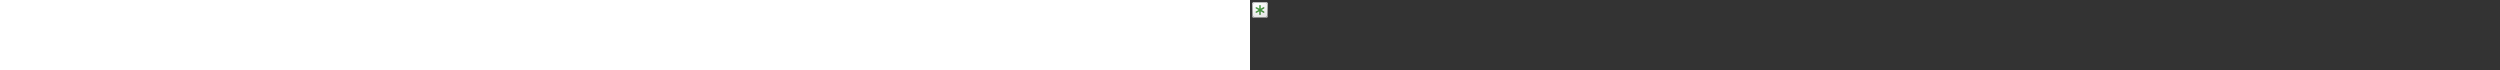 ﻿<?xml version="1.0" encoding="utf-8"?><svg xmlns="http://www.w3.org/2000/svg" width="100%" height="70" fill="currentColor" preserveAspectRatio="xMidYMid meet"><rect width="100%" height="100%" fill="#333333" stroke="none"/><path fill="url(#icon-05149b48ada11667__icon-0d97efe1cfa5968c__a)" d="M2 4.5A2.5 2.5 0 0 1 4.5 2h11A2.5 2.5 0 0 1 18 4.5v11a2.5 2.5 0 0 1-2.5 2.5h-11A2.5 2.5 0 0 1 2 15.5v-11Z" /><path fill="url(#icon-fab4c6669c665d80__icon-abbbe3c3276d4497__b)" fill-opacity=".2" d="M2 4.5A2.5 2.5 0 0 1 4.5 2h11A2.5 2.5 0 0 1 18 4.5v11a2.5 2.5 0 0 1-2.5 2.5h-11A2.5 2.5 0 0 1 2 15.5v-11Z" /><path fill="url(#icon-a1983e8c5f0b8e10__icon-2073711a8b484d67__c)" fill-rule="evenodd" d="M15.5 3h-11A1.5 1.5 0 0 0 3 4.5v11A1.5 1.5 0 0 0 4.5 17h11a1.5 1.5 0 0 0 1.5-1.5v-11A1.5 1.5 0 0 0 15.5 3Zm-11-1A2.5 2.5 0 0 0 2 4.5v11A2.5 2.5 0 0 0 4.5 18h11a2.5 2.5 0 0 0 2.5-2.5v-11A2.5 2.5 0 0 0 15.5 2h-11Z" clip-rule="evenodd" /><path fill="url(#icon-54a768318b8f5bc5__icon-95d1033e85b5c0c5__d)" d="M10.002 5a.75.75 0 0 1 .75.75v2.952l2.557-1.476a.75.75 0 0 1 .75 1.299L11.503 10l2.556 1.476a.75.75 0 0 1-.75 1.299l-2.557-1.476v2.951a.75.75 0 1 1-1.5 0V11.3l-2.555 1.475a.75.75 0 0 1-.75-1.3L8.503 10 5.947 8.525a.75.75 0 1 1 .75-1.3L9.252 8.7V5.75a.75.75 0 0 1 .75-.75Z" /><defs><linearGradient id="icon-05149b48ada11667__icon-0d97efe1cfa5968c__a" x1="6.444" x2="8.468" y1="2" y2="18.192" gradientUnits="userSpaceOnUse"><stop stop-color="#fff" /><stop offset="1" stop-color="#EBEBEB" /></linearGradient><linearGradient id="icon-a1983e8c5f0b8e10__icon-2073711a8b484d67__c" x1="7.167" x2="9.321" y1="2" y2="18.157" gradientUnits="userSpaceOnUse"><stop stop-color="#BBB" /><stop offset="1" stop-color="#888" /></linearGradient><linearGradient id="icon-54a768318b8f5bc5__icon-95d1033e85b5c0c5__d" x1="5.572" x2="15.5" y1="5" y2="13.797" gradientUnits="userSpaceOnUse"><stop stop-color="#4BA446" /><stop offset="1" stop-color="#3F7D35" /></linearGradient><radialGradient id="icon-fab4c6669c665d80__icon-abbbe3c3276d4497__b" cx="0" cy="0" r="1" gradientTransform="rotate(56.31 -2.206 9.727) scale(15.223 13.174)" gradientUnits="userSpaceOnUse"><stop offset=".177" stop-color="#fff" /><stop offset="1" stop-color="#B8B8B8" /></radialGradient></defs></svg>